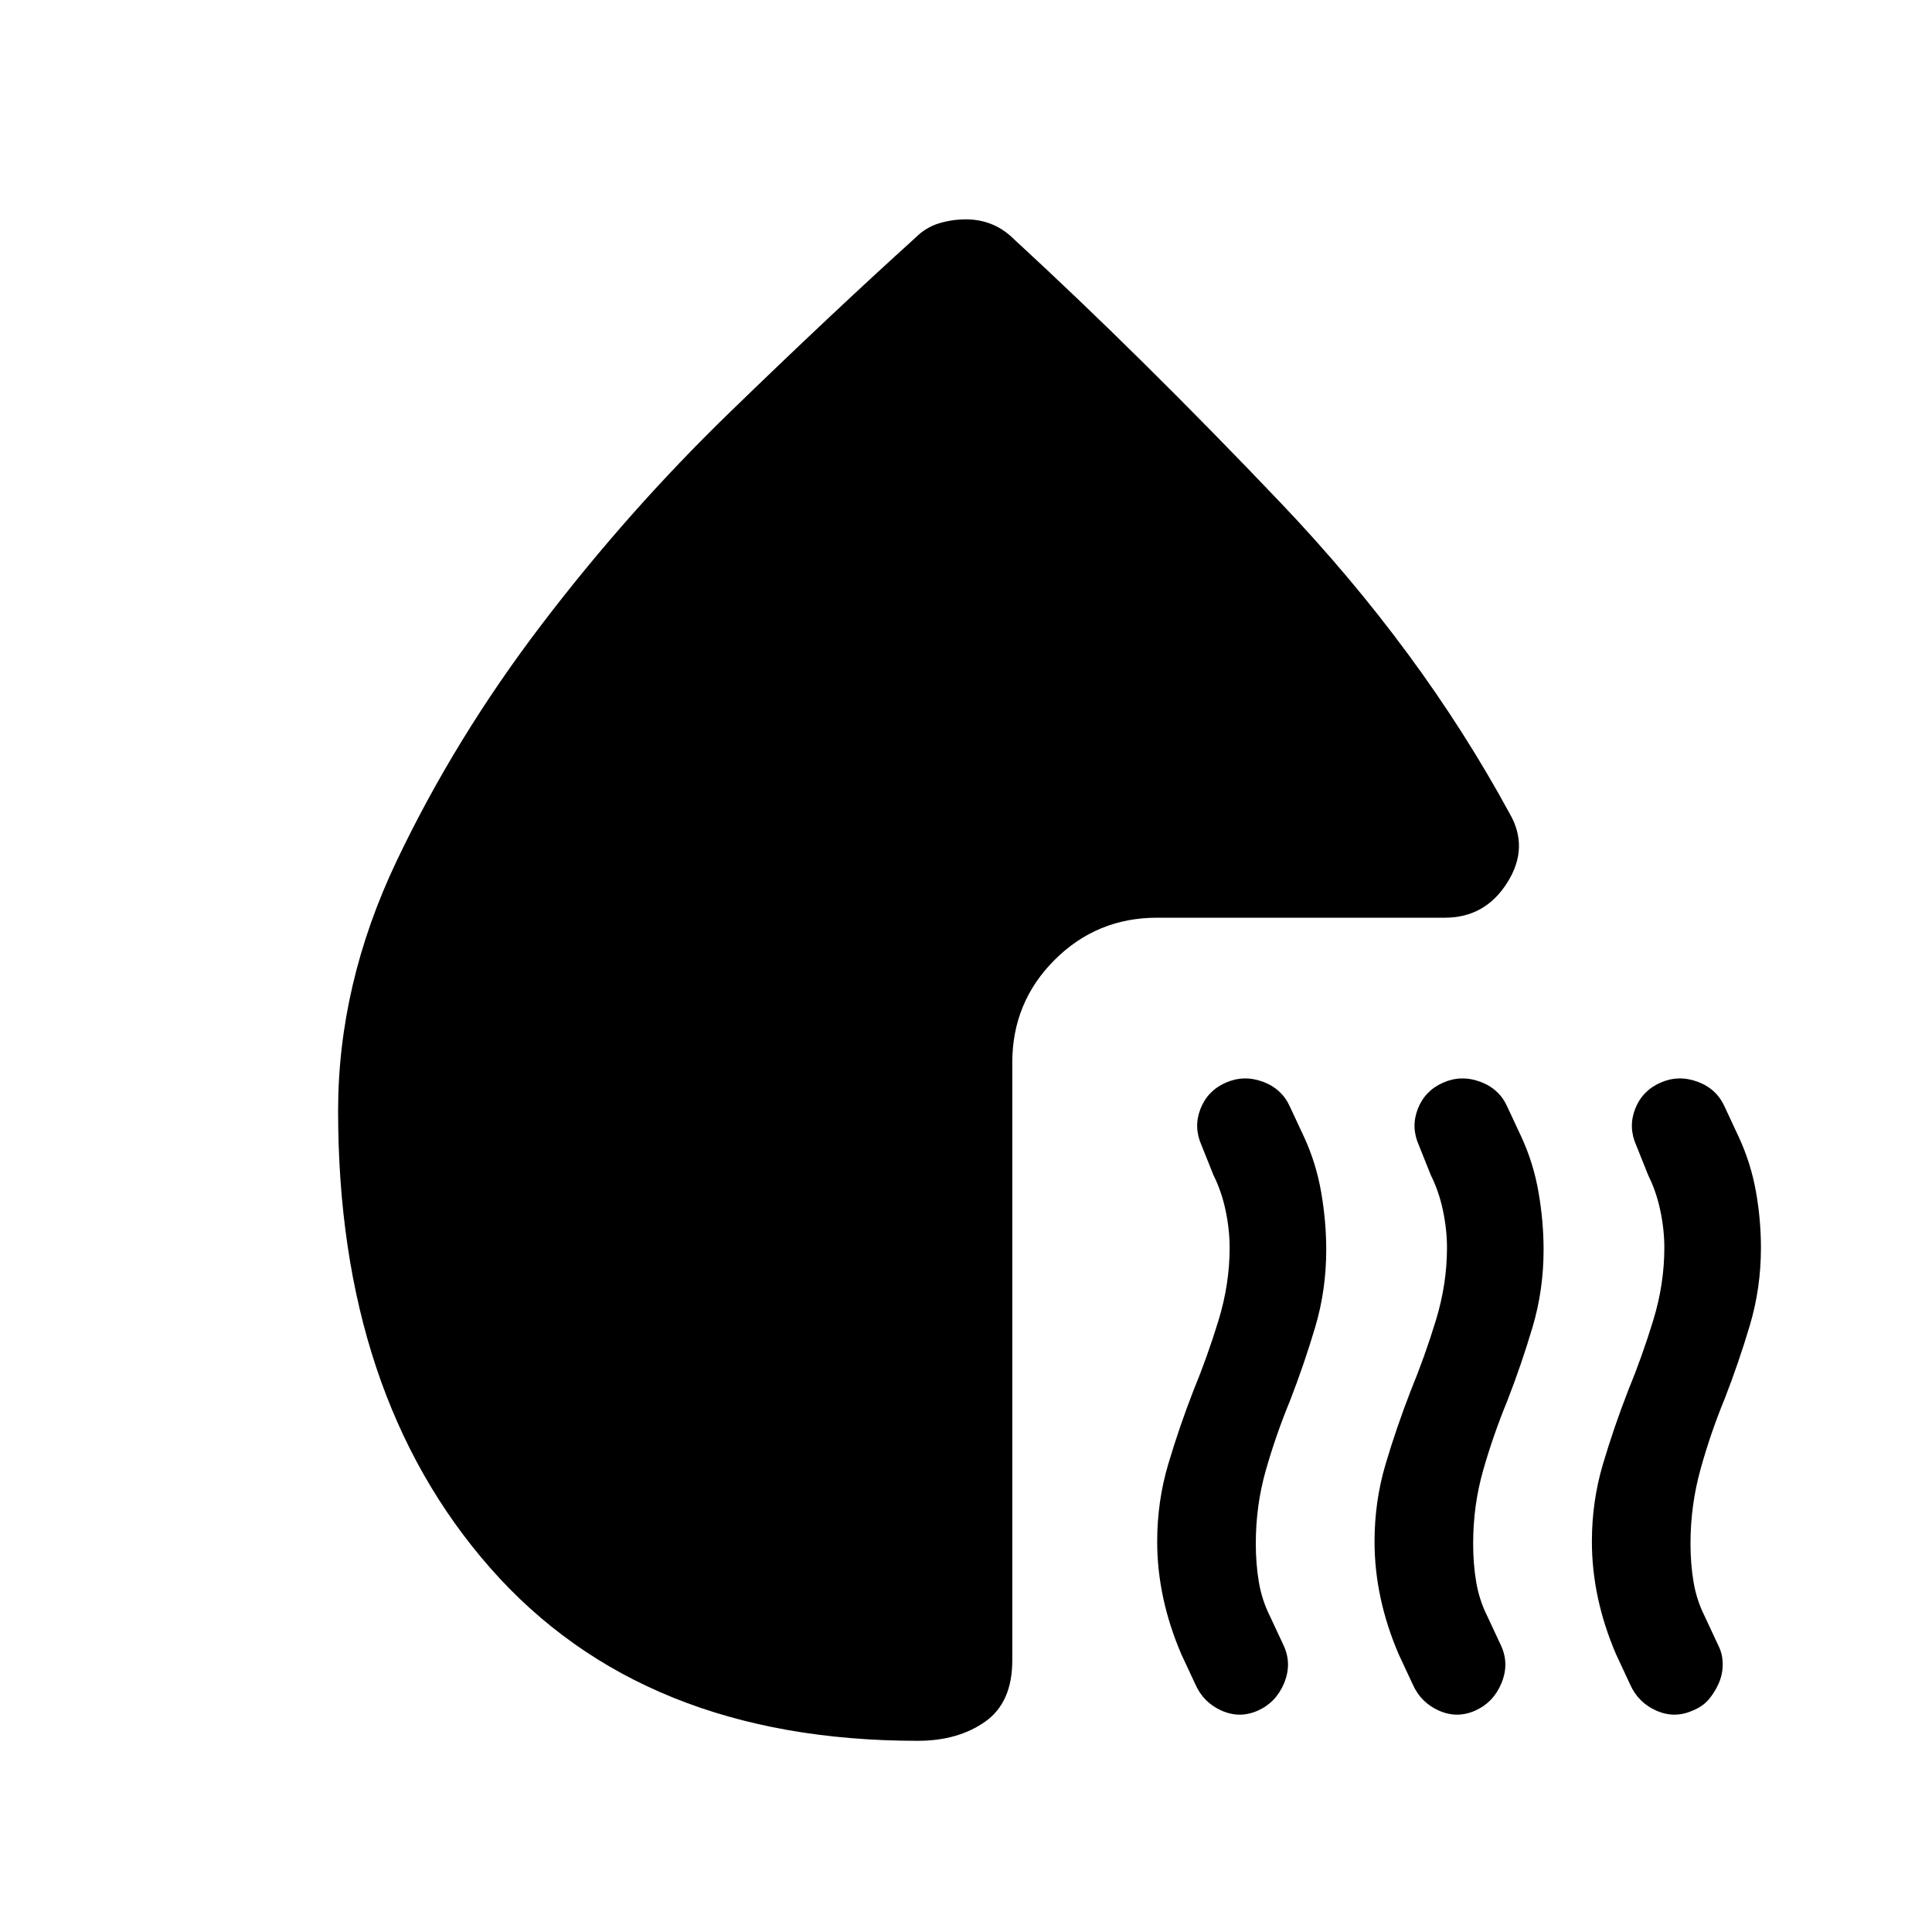 <svg xmlns="http://www.w3.org/2000/svg" height="20" viewBox="0 -960 960 960" width="20"><path d="M625-110q-9 4-18 0t-13-13l-7-15q-6-14-9-28t-3-28q0-20 5.5-38.5T593-269q7-17 12.5-35t5.5-36q0-9-2-18.5t-6-17.5l-6-15q-4-9-.5-18t12.5-13q9-4 18.5-.5T641-410l7 15q6 13 8.5 27.5T659-339q0 20-5.5 38.5T641-264q-7 17-12 34.5t-5 36.5q0 10 1.5 19t5.5 17l7 15q4 9 0 18.5T625-110Zm108 0q-9 4-18 0t-13-13l-7-15q-6-14-9-28t-3-28q0-20 5.5-38.5T701-269q7-17 12.5-35t5.5-36q0-9-2-18.5t-6-17.5l-6-15q-4-9-.5-18t12.5-13q9-4 18.5-.5T749-410l7 15q6 13 8.5 27.5T767-339q0 20-5.5 38.5T749-264q-7 17-12 34.5t-5 36.5q0 10 1.5 19t5.5 17l7 15q4 9 0 18.5T733-110Zm92-312q9-4 18.5-.5T857-410l7 15q6 13 8.5 27t2.5 28q0 20-5.5 38.5T857-265q-7 17-12 35t-5 37q0 10 1.5 19t5.5 17l7 15q2 4 2 9t-2 9.5q-2 4.5-5 8t-8 5.5q-9 4-18 0t-13-13l-7-15q-6-14-9-28t-3-28q0-20 5.5-38.5T809-269q7-17 12.5-35t5.5-36q0-9-2-18.5t-6-17.5l-6-15q-4-9-.5-18t12.5-13ZM480-851q7 0 13 2.5t11 7.5q63 58 132.5 131T750-556q10 17-1 34.5T718-504H575q-30 0-51 21t-21 51v297q0 21-13.5 30.5T456-95q-137 0-212.5-86T168-408q0-63 29-124t72-117.5Q312-706 362.5-755t92.5-87q5-5 11.5-7t13.5-2Z"/></svg>